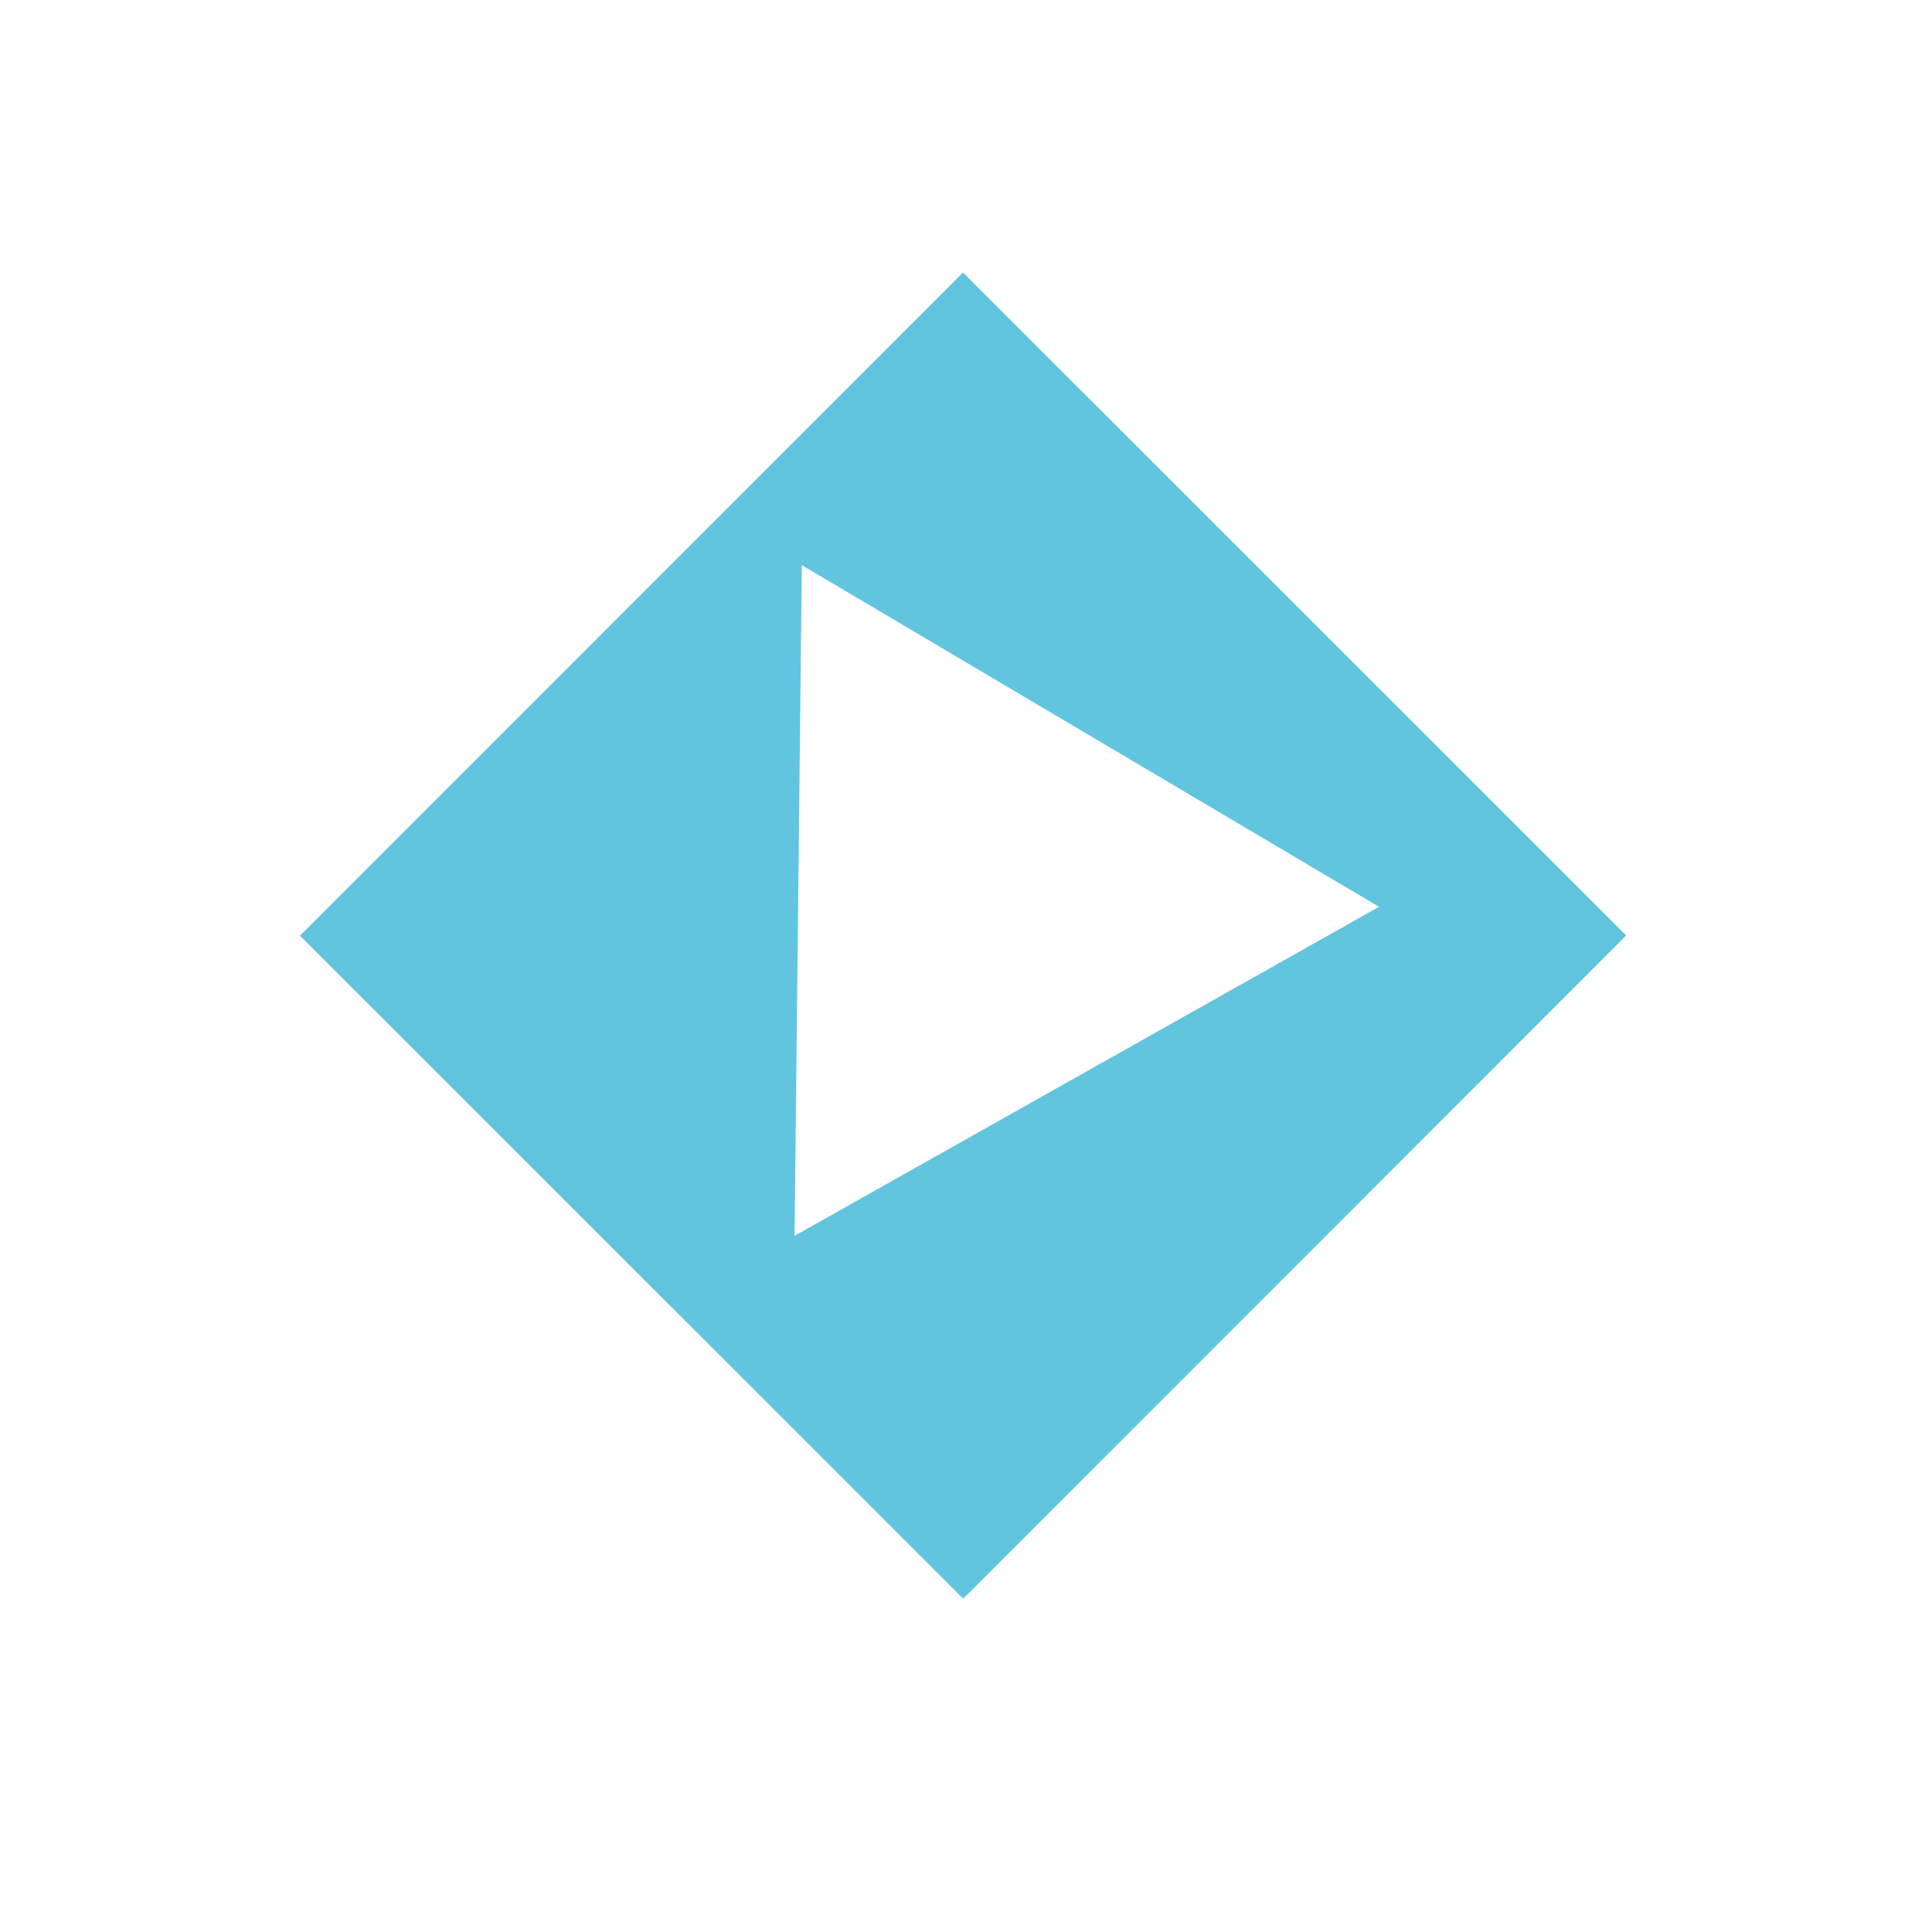 <svg width="512" height="512" version="1.1" viewBox="0 0 512 512" xmlns="http://www.w3.org/2000/svg">
 <path d="m255.2 72.215-175.7 175.76 175.76 175.7 175.7-175.76zm-42.705 77.551 76.479 45.27 76.482 45.272-77.448 43.599-77.445 43.597 0.966-88.869z" fill="#62c5df"/>
</svg>
